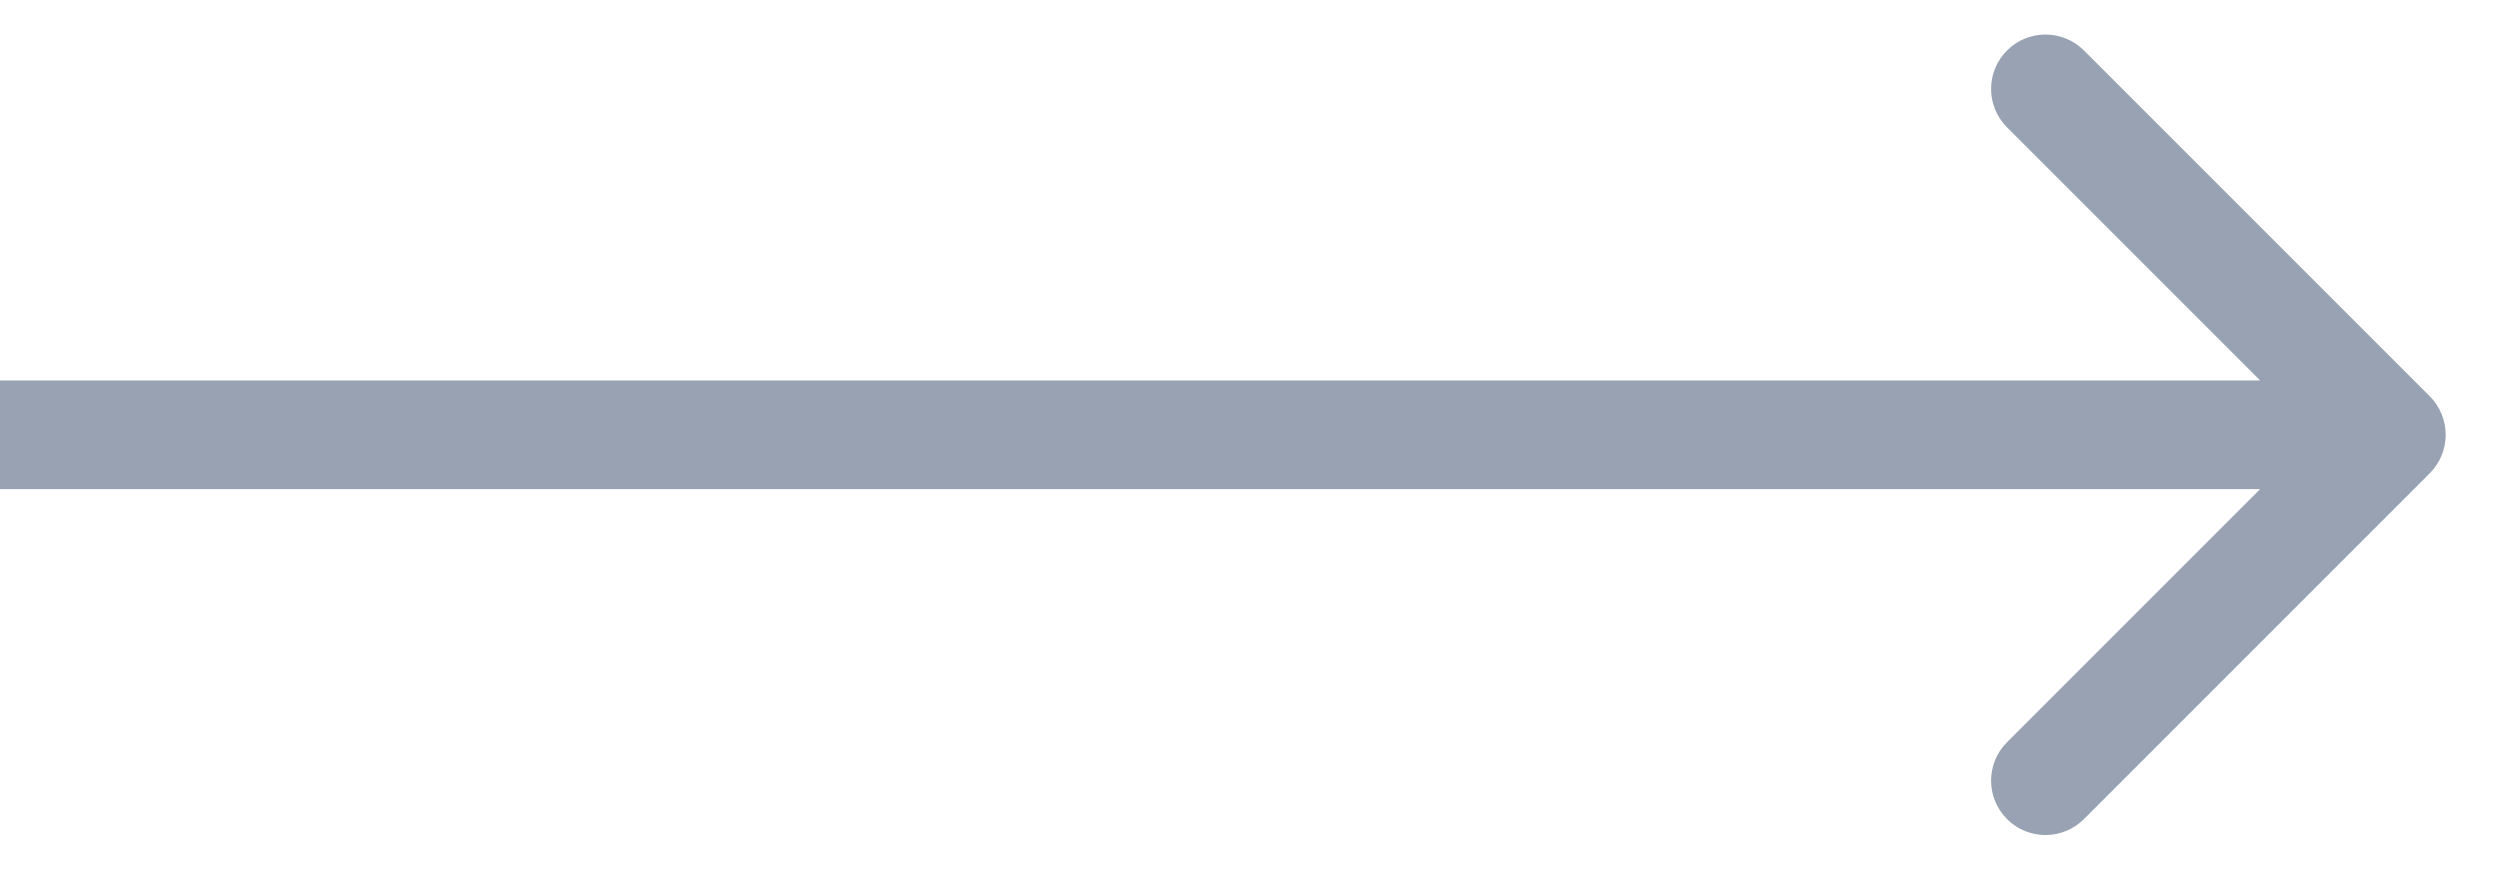 <svg width="23" height="8" viewBox="0 0 23 8" fill="none" xmlns="http://www.w3.org/2000/svg">
<path d="M22.354 4.354C22.549 4.158 22.549 3.842 22.354 3.646L19.172 0.464C18.976 0.269 18.66 0.269 18.465 0.464C18.269 0.66 18.269 0.976 18.465 1.172L21.293 4L18.465 6.828C18.269 7.024 18.269 7.34 18.465 7.536C18.66 7.731 18.976 7.731 19.172 7.536L22.354 4.354ZM0 4.5H22V3.5H0V4.5Z" fill="#98A2B3"/>
</svg>

